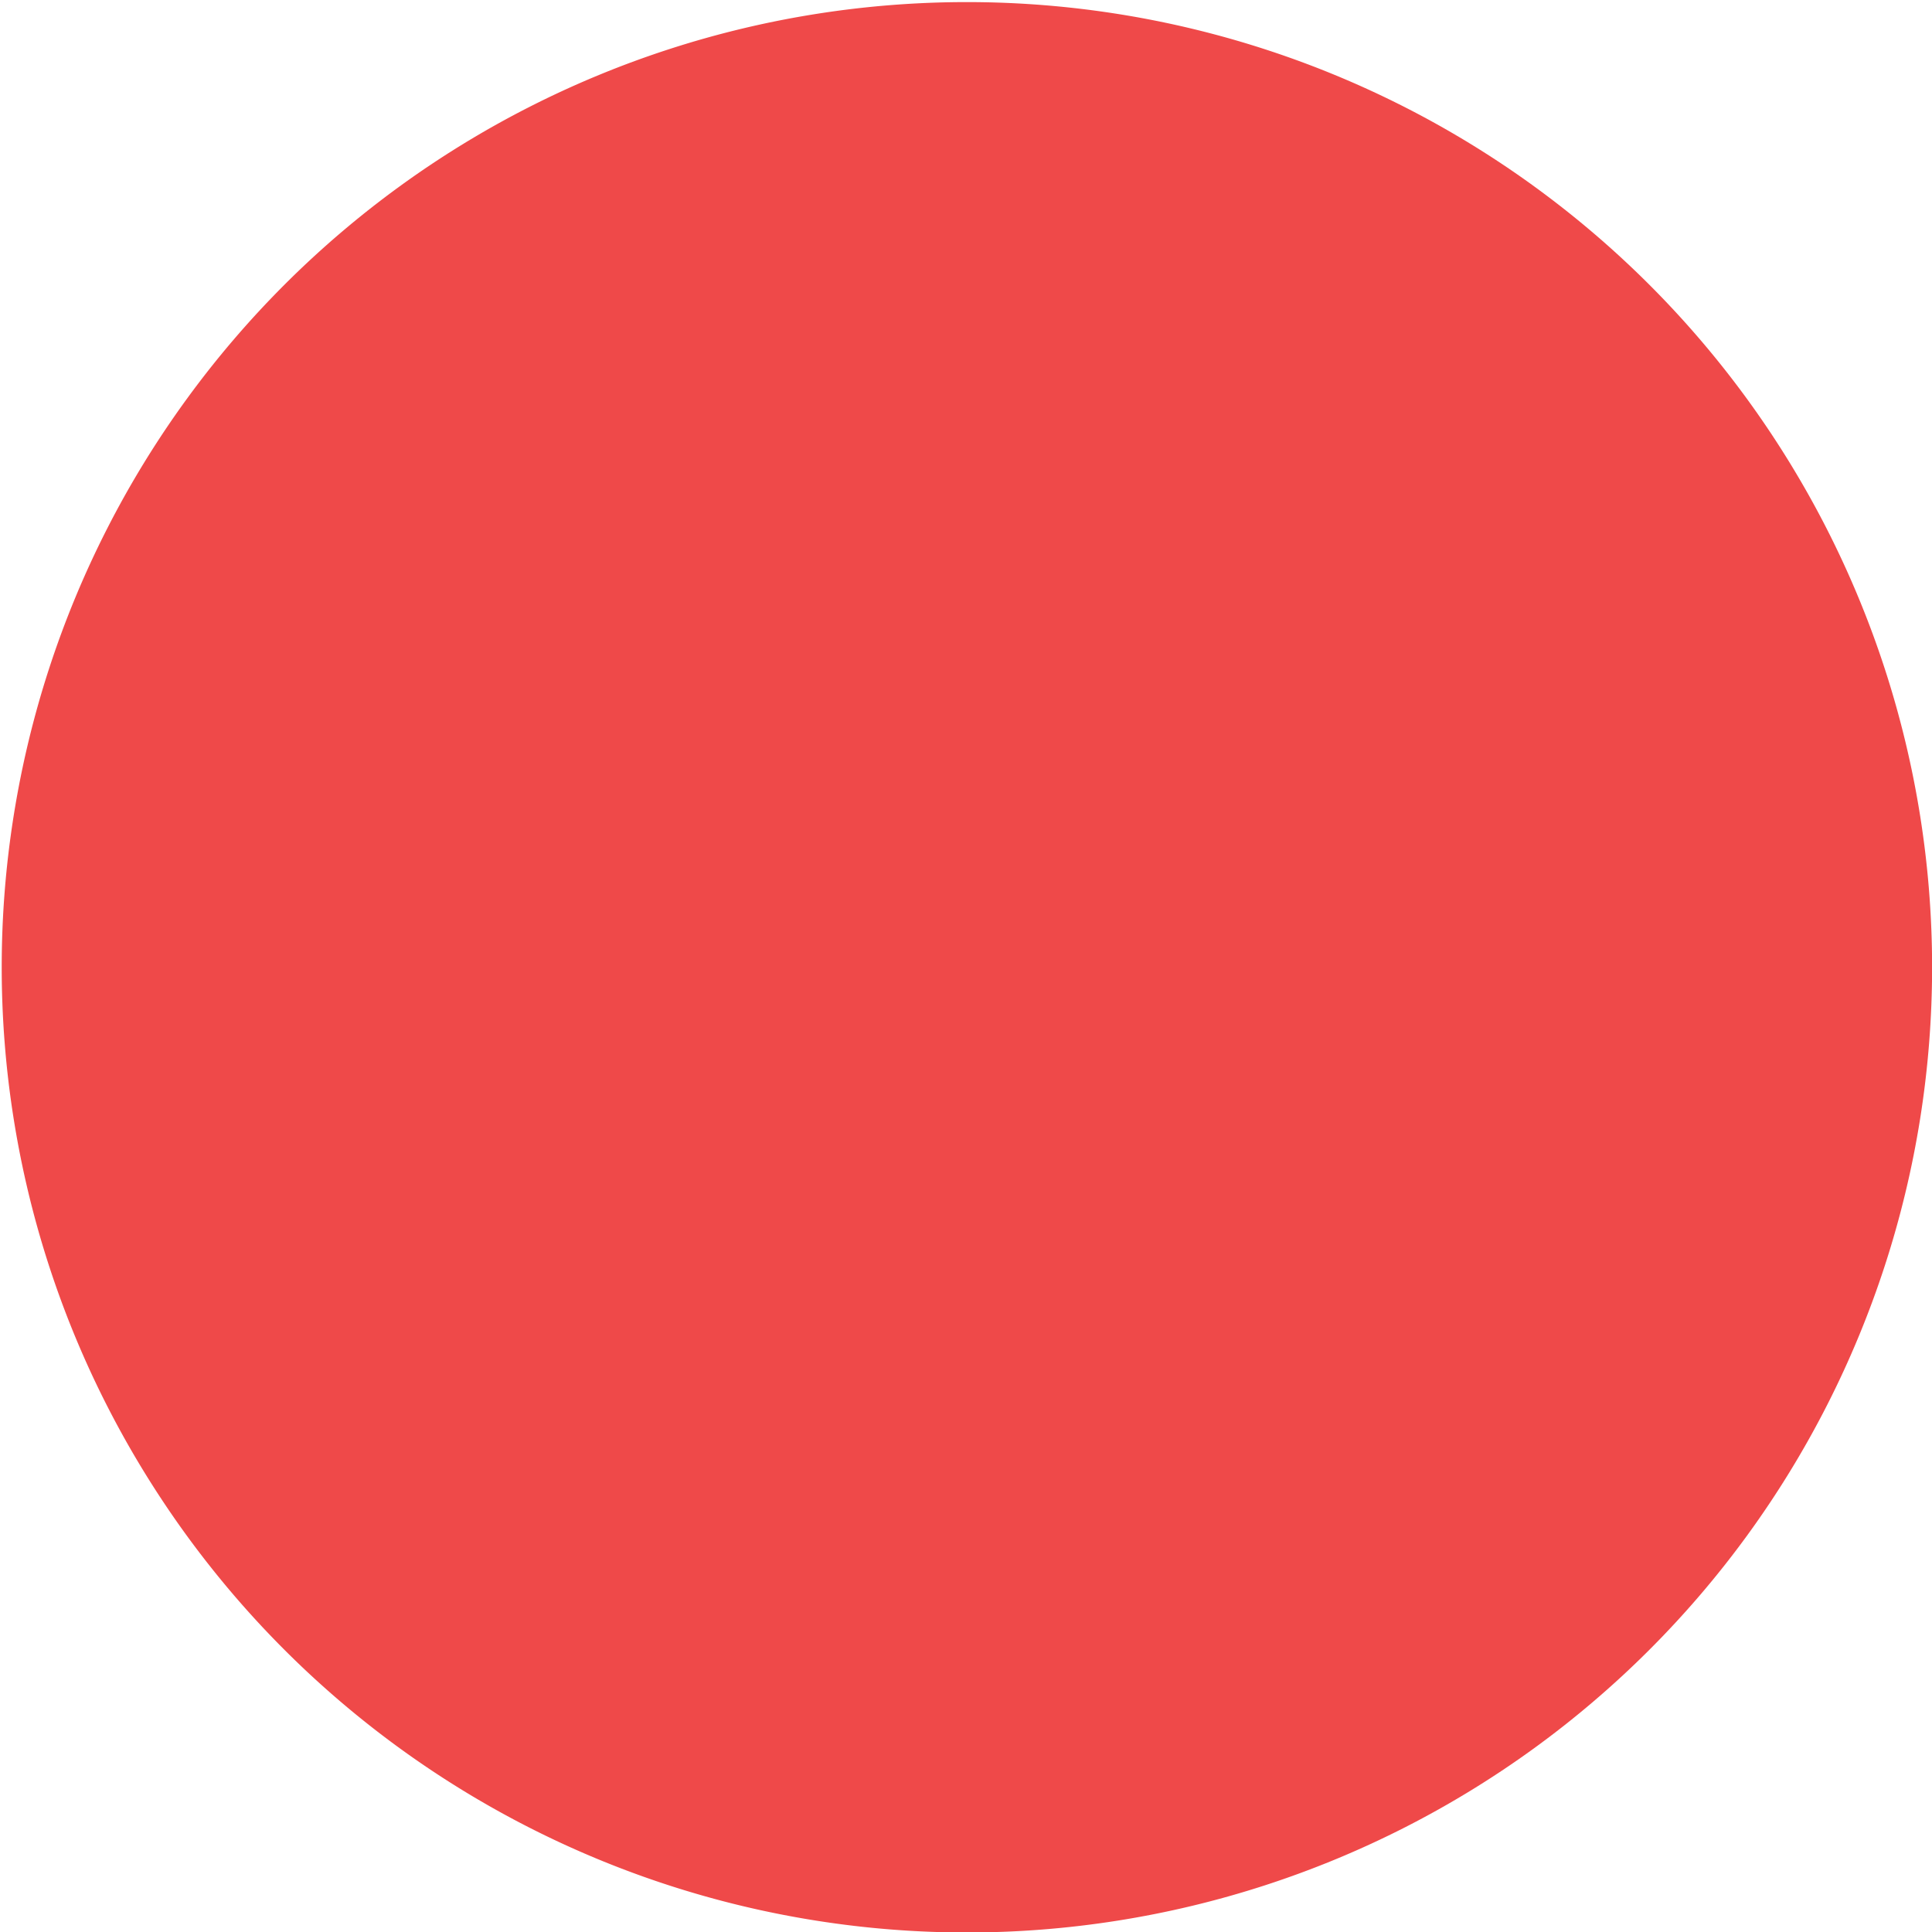 <?xml version="1.0" encoding="UTF-8" standalone="no"?>
<!-- Created with Inkscape (http://www.inkscape.org/) -->

<svg
   xmlns:dc="http://purl.org/dc/elements/1.1/"
   xmlns:cc="http://creativecommons.org/ns#"
   xmlns:rdf="http://www.w3.org/1999/02/22-rdf-syntax-ns#"
   xmlns:svg="http://www.w3.org/2000/svg"
   xmlns="http://www.w3.org/2000/svg"
   xmlns:sodipodi="http://sodipodi.sourceforge.net/DTD/sodipodi-0.dtd"
   xmlns:inkscape="http://www.inkscape.org/namespaces/inkscape"
   width="30"
   height="30"
   id="svg6326"
   version="1.1"
   inkscape:version="0.48.3.1 r9886"
   sodipodi:docname="Новый документ 15">
  <defs
     id="defs6328" />
  <sodipodi:namedview
     id="base"
     pagecolor="#ffffff"
     bordercolor="#666666"
     borderopacity="1.0"
     inkscape:pageopacity="0.0"
     inkscape:pageshadow="2"
     inkscape:zoom="4"
     inkscape:cx="57.383603"
     inkscape:cy="66.502335"
     inkscape:current-layer="layer1"
     inkscape:document-units="px"
     showgrid="false"
     inkscape:window-width="1920"
     inkscape:window-height="1024"
     inkscape:window-x="0"
     inkscape:window-y="27"
     inkscape:window-maximized="1" />
  <g
     id="layer1"
     inkscape:label="Layer 1"
     inkscape:groupmode="layer"
     transform="translate(0,-738)">
    <path
       sodipodi:type="arc"
       style="fill:#ef4949;fill-opacity:1;stroke:none"
       id="path6334"
       sodipodi:cx="-31.5"
       sodipodi:cy="-44.5"
       sodipodi:rx="27.25"
       sodipodi:ry="27.25"
       d="m -4.25,-44.5 a 27.25,27.25 0 1 1 -54.5,0 27.25,27.25 0 1 1 54.5,0 z"
       transform="matrix(0.55,0,0,0.55,32.339,777.495)" />
  </g>
</svg>
